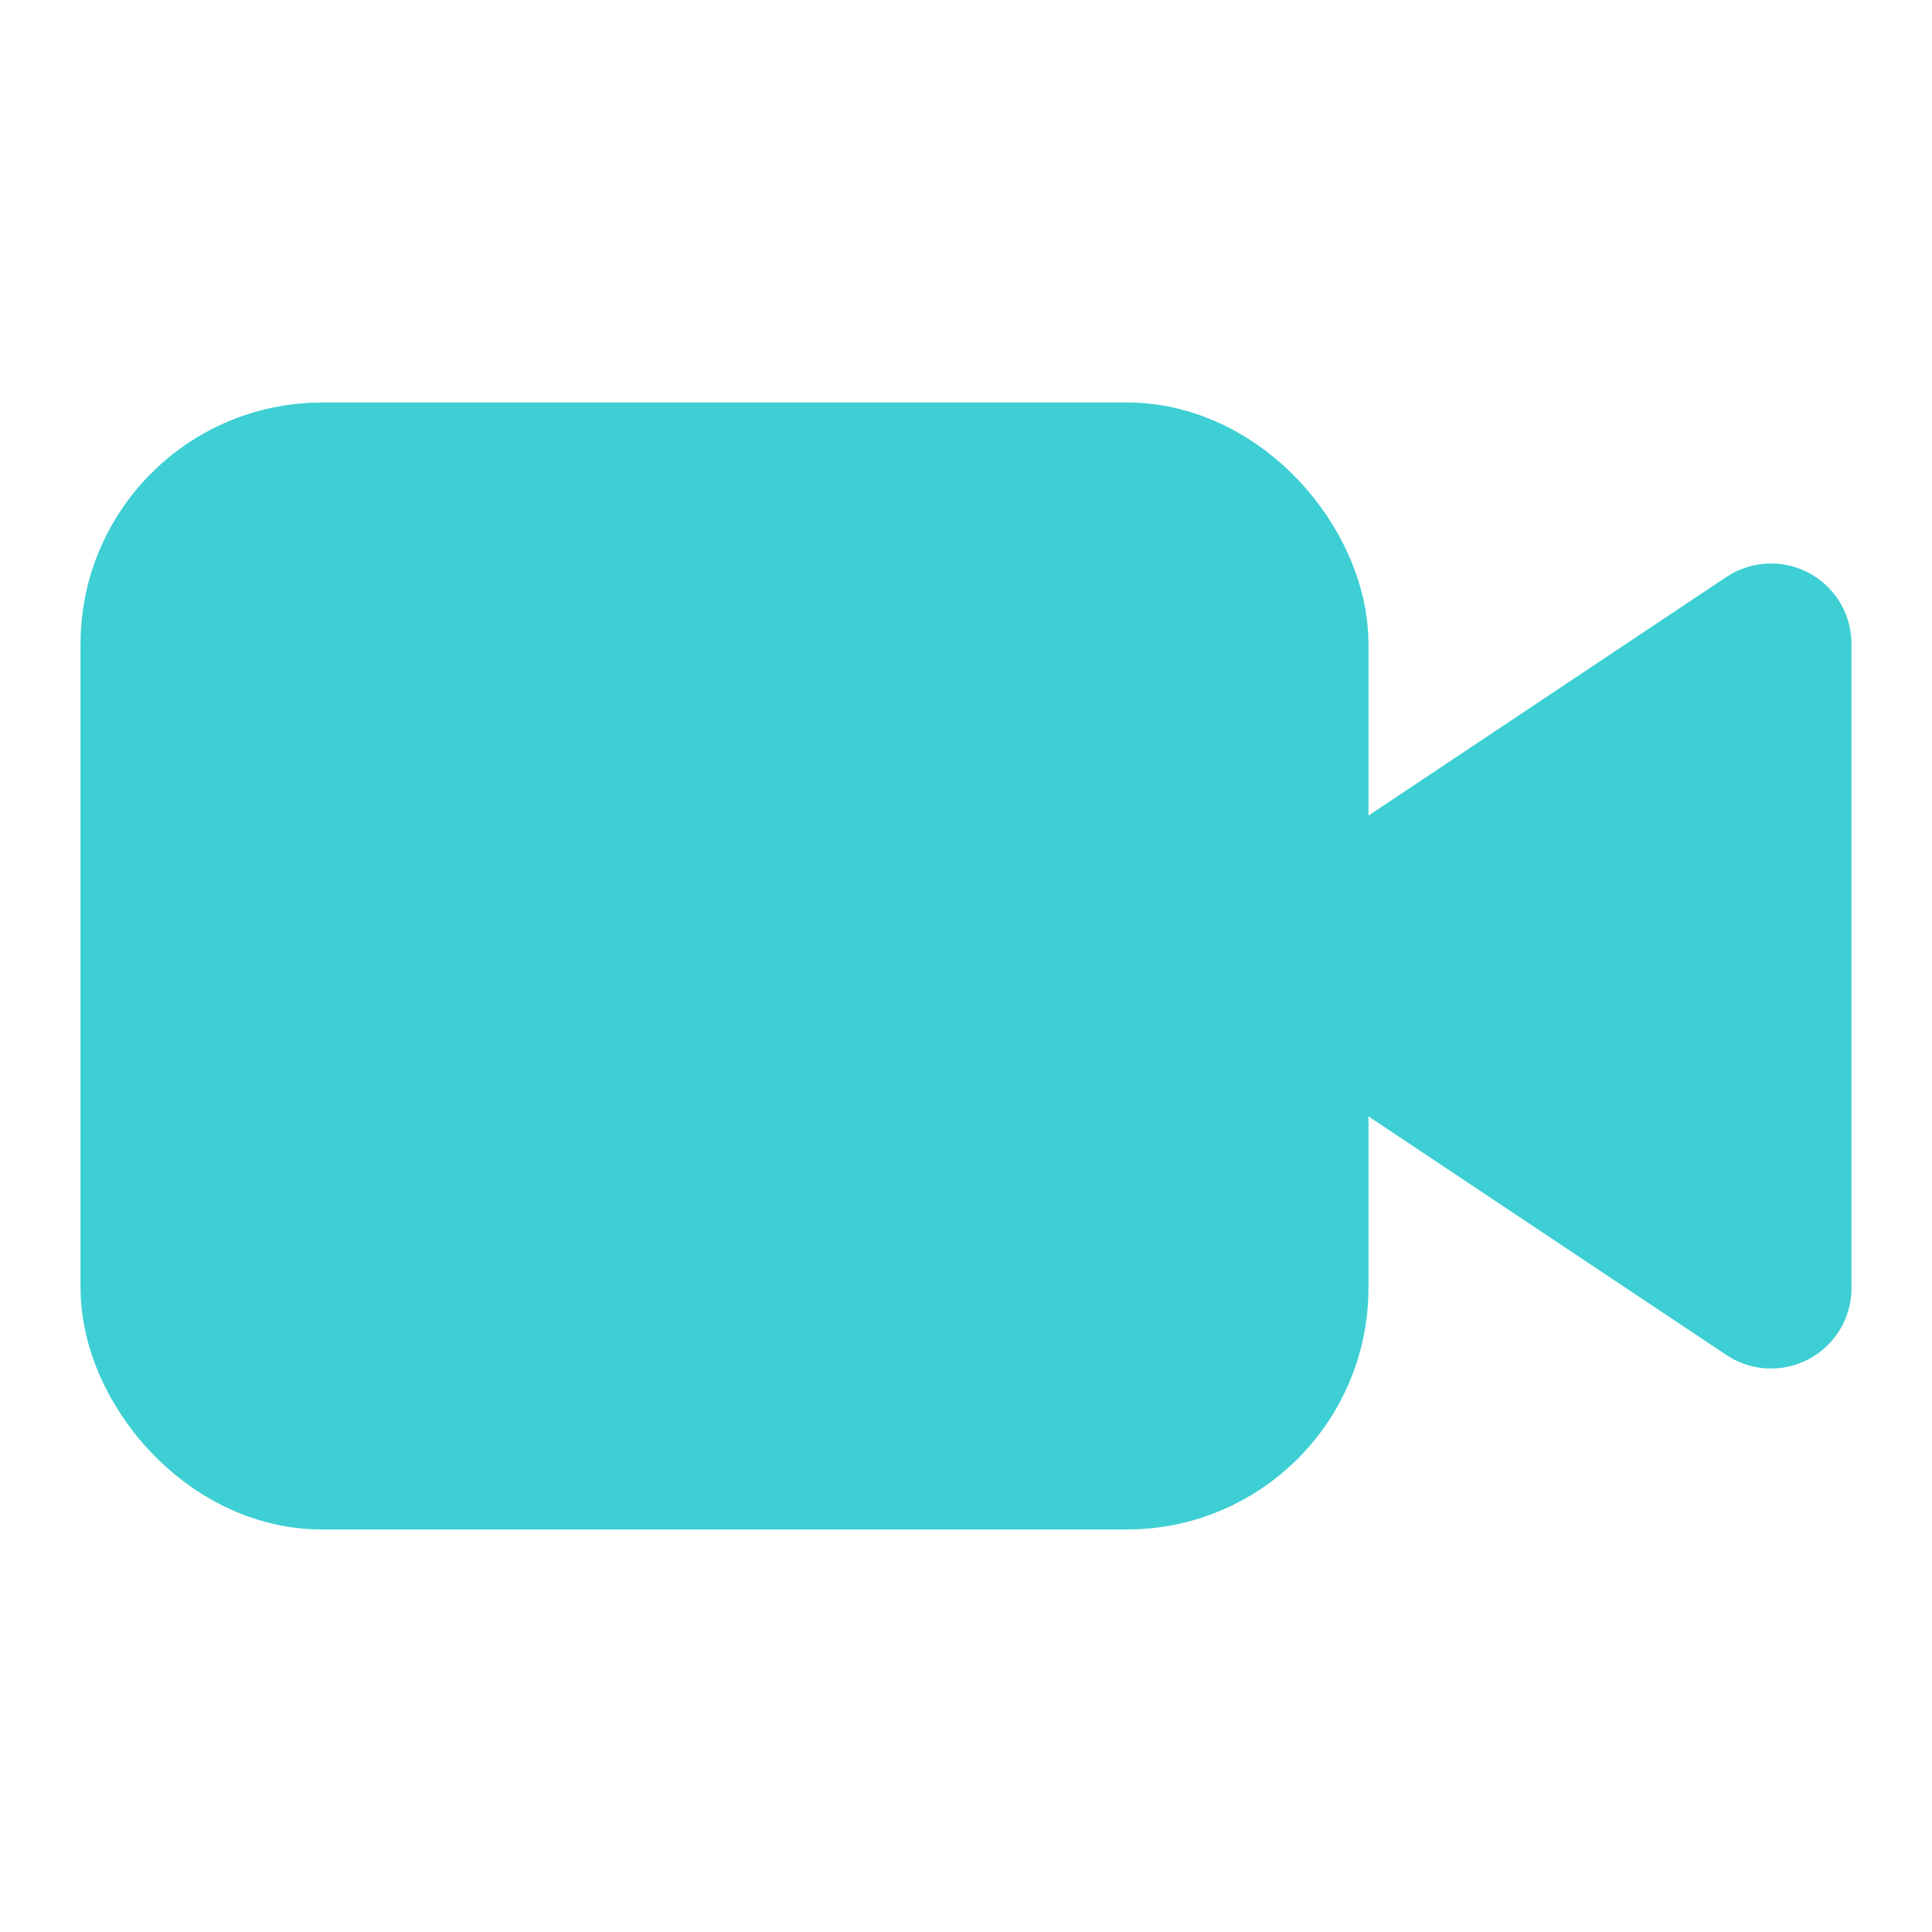 <svg xmlns="http://www.w3.org/2000/svg" width="24" height="24" viewBox="0 0 24 24" fill="#3dcfd3" stroke="#3dcfd3" stroke-width="2" stroke-linecap="round" stroke-linejoin="round" class="lucide lucide-video"><path d="m22 8-6 4 6 4V8Z"/><rect width="14" height="12" x="2" y="6" rx="2" ry="2"/></svg>